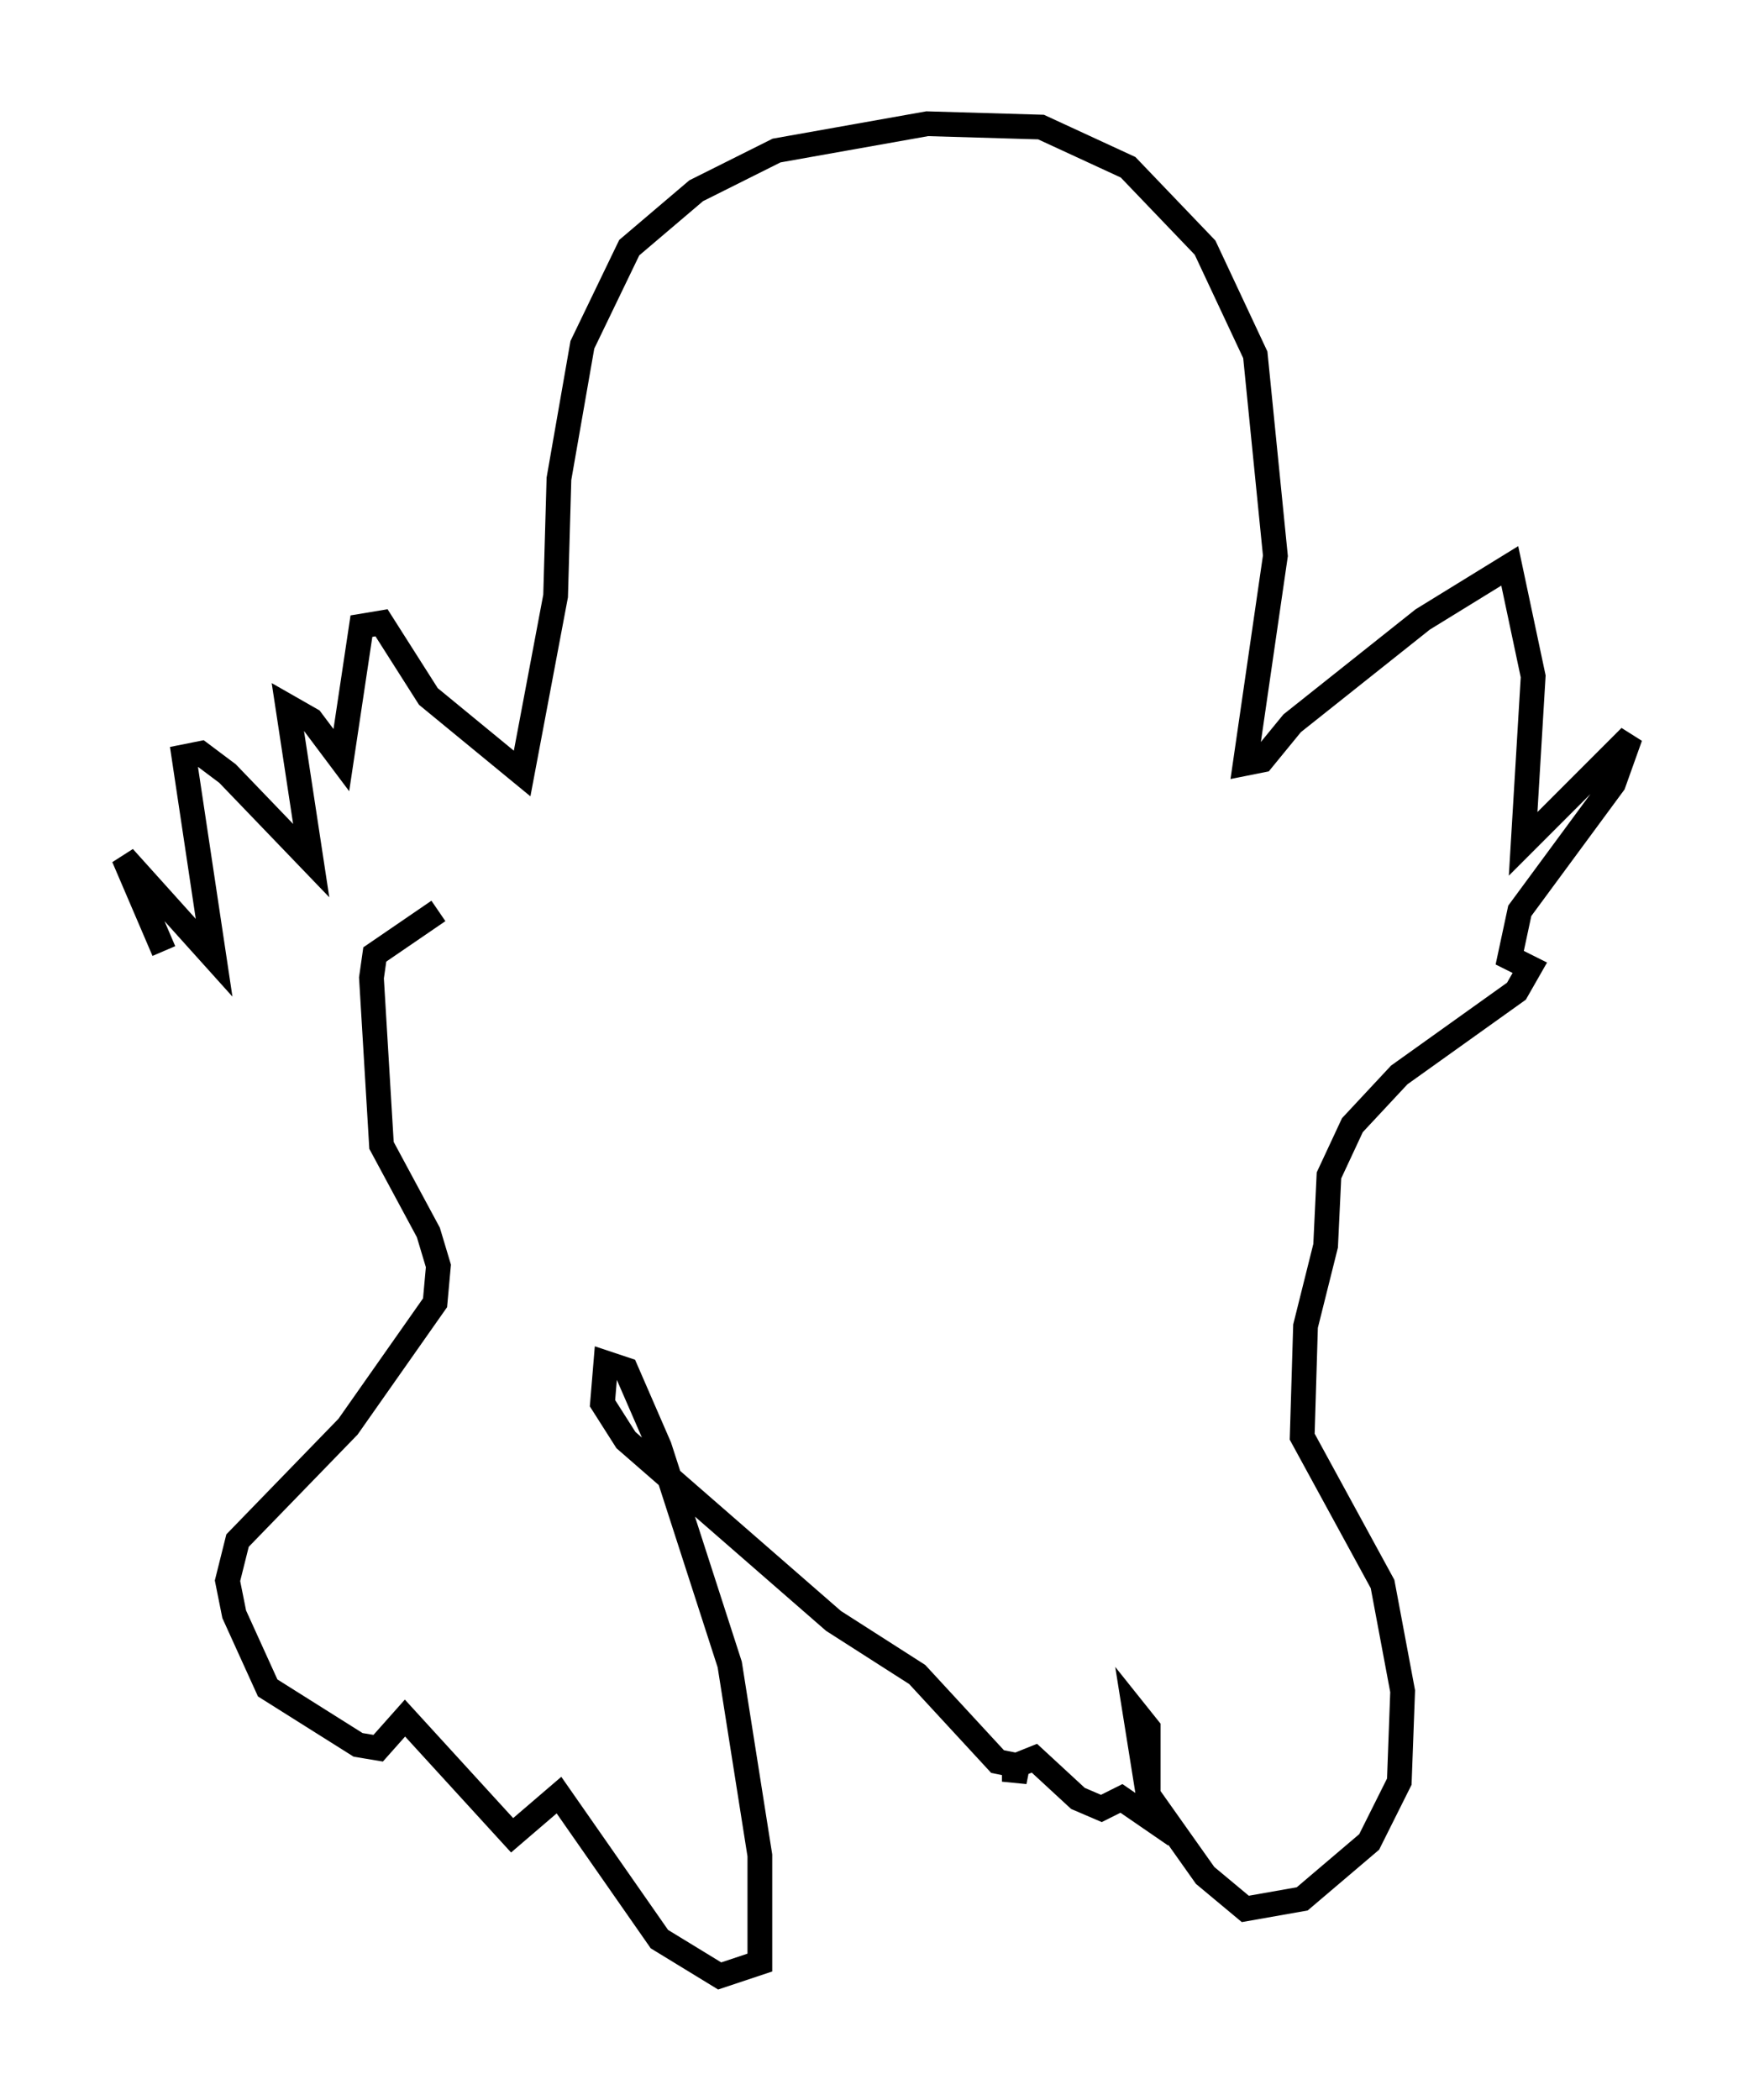 <?xml version="1.0" encoding="utf-8" ?>
<svg baseProfile="full" height="84.83" version="1.1" width="70.892" xmlns="http://www.w3.org/2000/svg" xmlns:ev="http://www.w3.org/2001/xml-events" xmlns:xlink="http://www.w3.org/1999/xlink"><defs /><rect fill="white" height="84.83" width="70.892" x="0" y="0" /><path d="M12.442, 45.46 m-5.819, -7.036 l-1.624, -3.789 3.654, 4.059 l-1.218, -8.119 0.677, -0.135 l1.083, 0.812 3.383, 3.518 l-0.947, -6.225 0.947, 0.541 l1.218, 1.624 0.812, -5.413 l0.812, -0.135 1.894, 2.977 l3.789, 3.112 1.353, -7.172 l0.135, -4.736 0.947, -5.413 l1.894, -3.924 2.706, -2.3 l3.248, -1.624 6.089, -1.083 l4.601, 0.135 3.518, 1.624 l3.112, 3.248 2.03, 4.33 l0.812, 8.119 -1.218, 8.39 l0.677, -0.135 1.218, -1.488 l5.277, -4.195 3.518, -2.165 l0.947, 4.465 -0.406, 6.766 l4.33, -4.33 -0.677, 1.894 l-3.789, 5.142 -0.406, 1.894 l0.812, 0.406 -0.541, 0.947 l-4.736, 3.383 -1.894, 2.03 l-0.947, 2.03 -0.135, 2.842 l-0.812, 3.248 -0.135, 4.465 l3.248, 5.954 0.812, 4.33 l-0.135, 3.654 -1.218, 2.436 l-2.706, 2.3 -2.3, 0.406 l-1.624, -1.353 -2.3, -3.248 l-0.541, -3.383 0.541, 0.677 l0.0, 2.842 1.083, 1.488 l-2.165, -1.488 -0.812, 0.406 l-0.947, -0.406 -1.759, -1.624 l-0.677, 0.271 -0.135, 0.677 l0.0, -0.677 -0.677, -0.135 l-3.248, -3.518 -3.383, -2.165 l-8.39, -7.307 -0.947, -1.488 l0.135, -1.624 0.812, 0.271 l1.353, 3.112 2.842, 8.796 l1.218, 7.713 0.0, 4.33 l-1.624, 0.541 -2.436, -1.488 l-4.059, -5.819 -1.894, 1.624 l-4.33, -4.736 -1.083, 1.218 l-0.812, -0.135 -3.654, -2.3 l-1.353, -2.977 -0.271, -1.353 l0.406, -1.624 4.465, -4.601 l3.518, -5.007 0.135, -1.488 l-0.406, -1.353 -1.894, -3.518 l-0.406, -6.766 0.135, -0.947 l2.571, -1.759 " fill="none" stroke="black" stroke-width="1" /></svg>